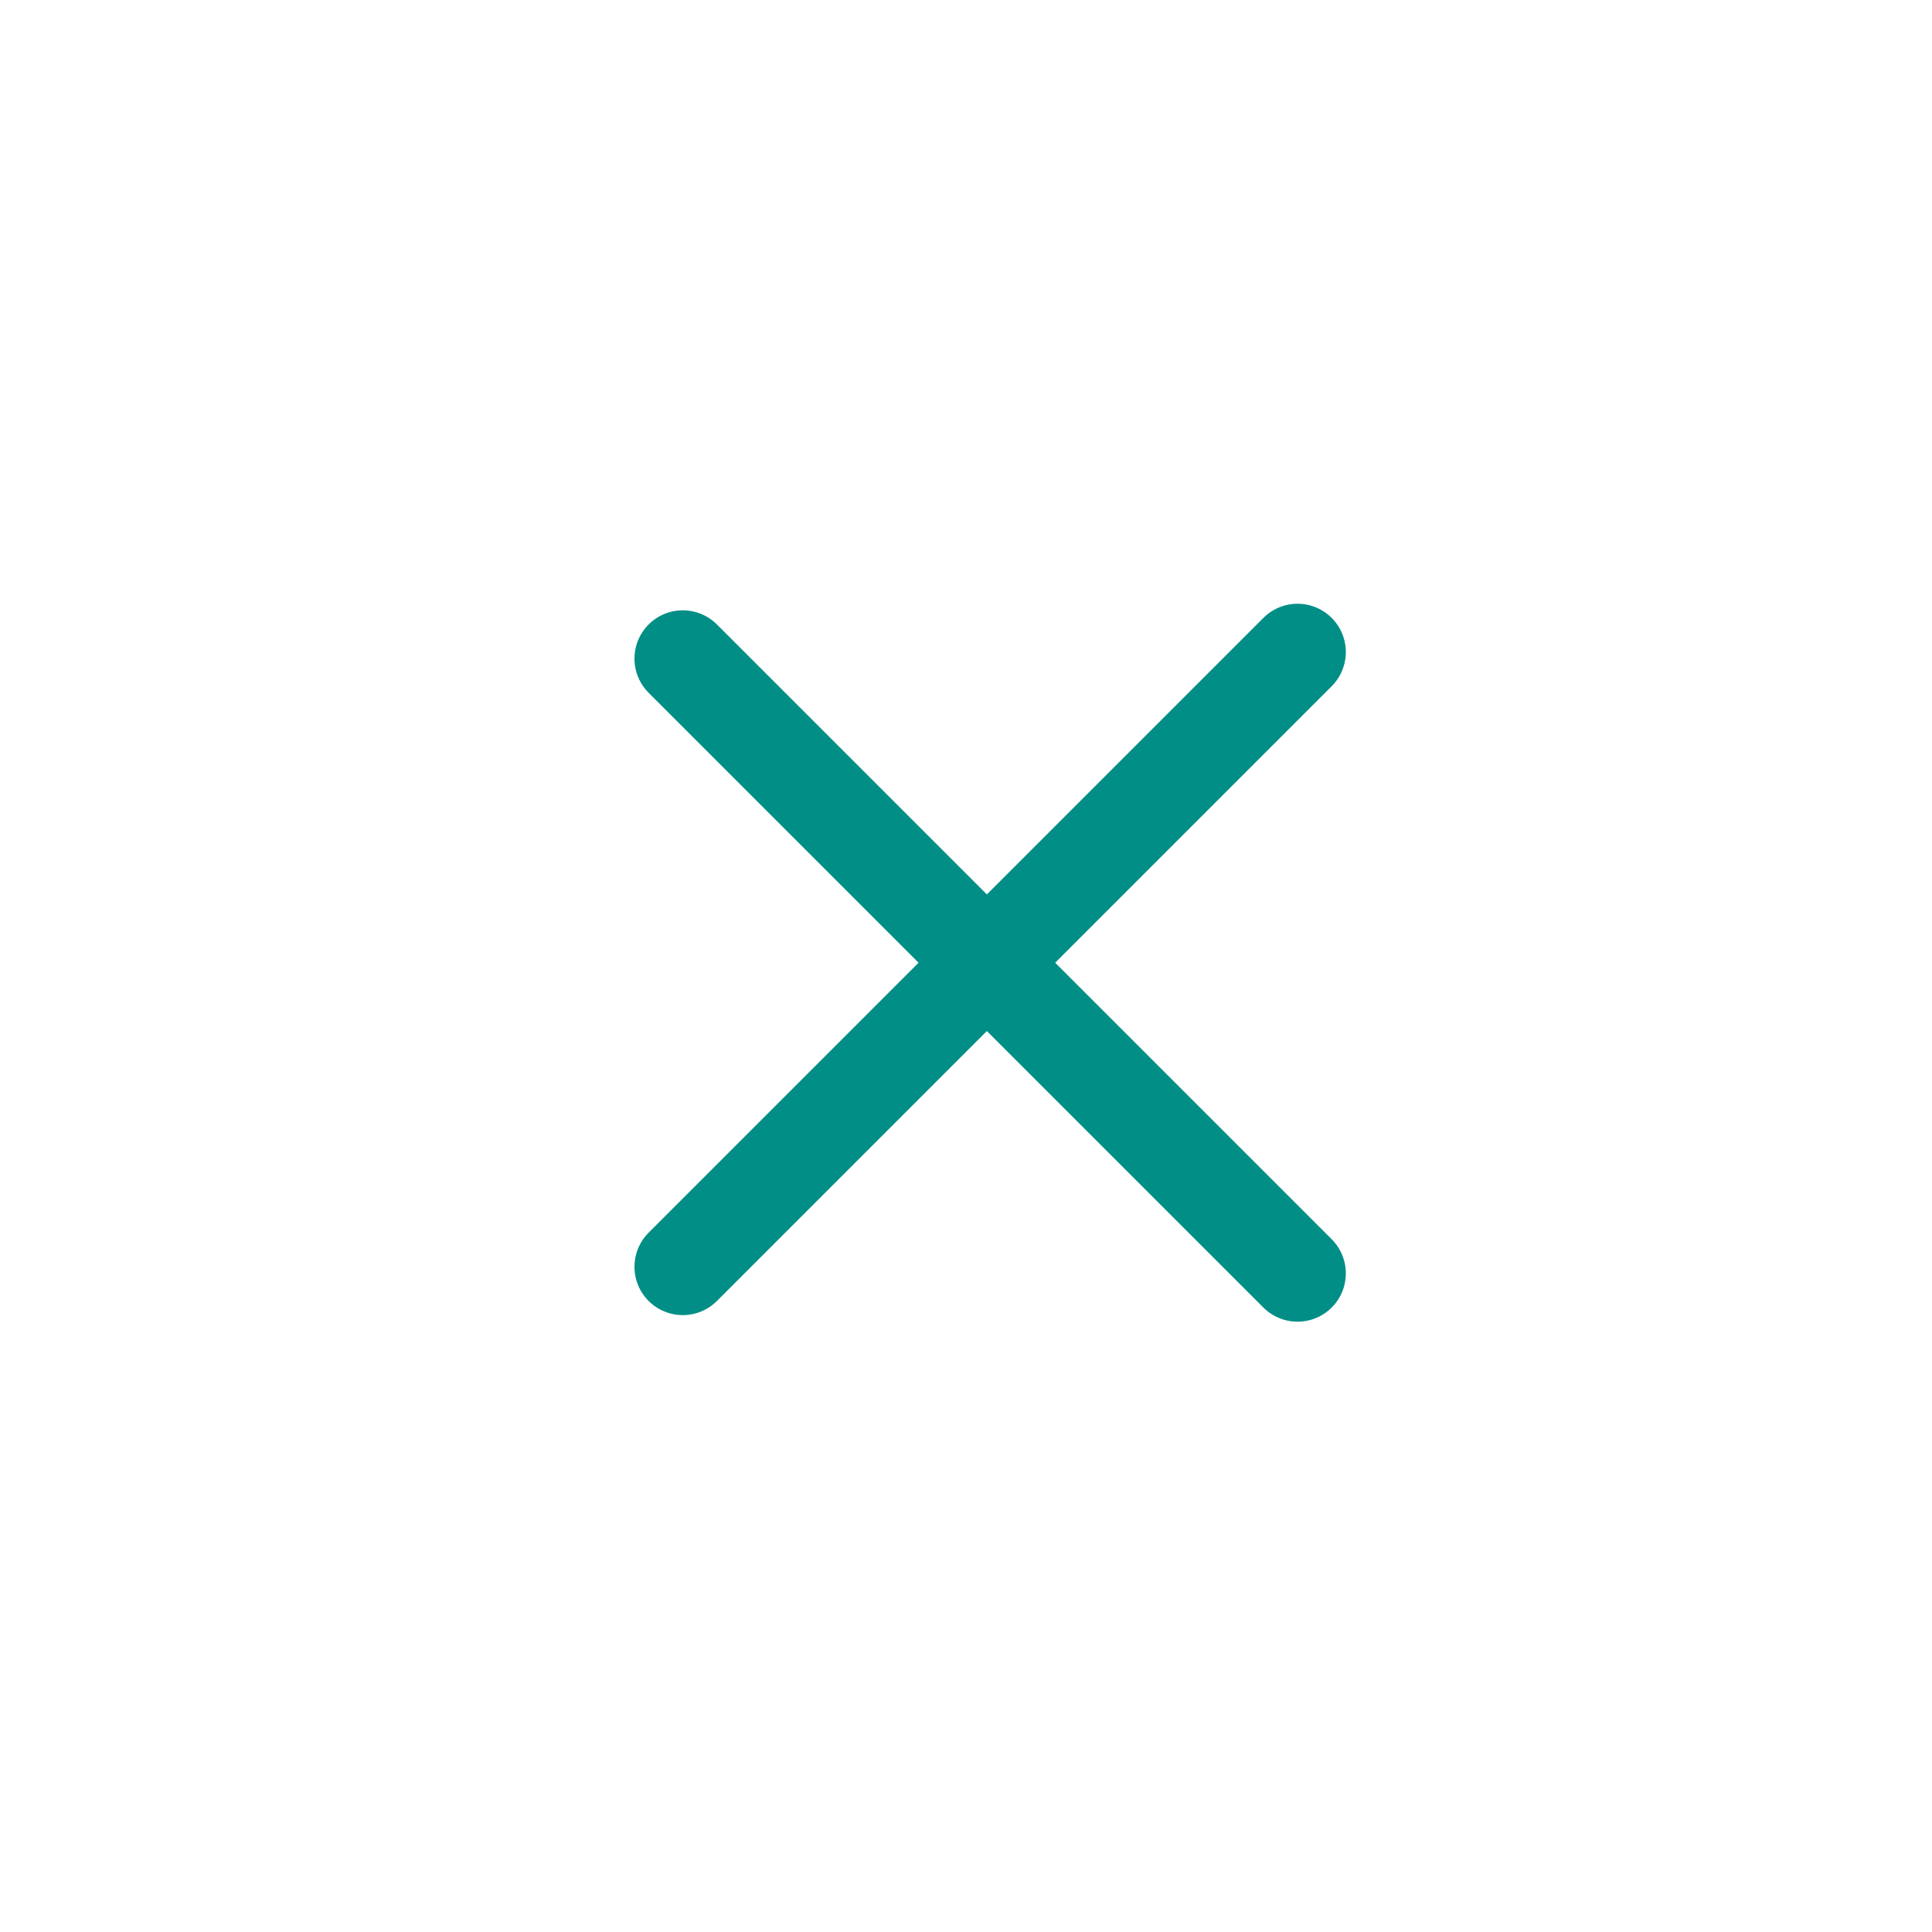 <svg width="80" height="80" viewBox="0 0 80 80" fill="none" xmlns="http://www.w3.org/2000/svg">
<path d="M28.272 52.456L53.728 27" stroke="#008E86" stroke-width="4" stroke-linecap="round" stroke-linejoin="round"/>
<path d="M28.272 27.272L53.728 52.728" stroke="#008E86" stroke-width="4" stroke-linecap="round" stroke-linejoin="round"/>
</svg>
